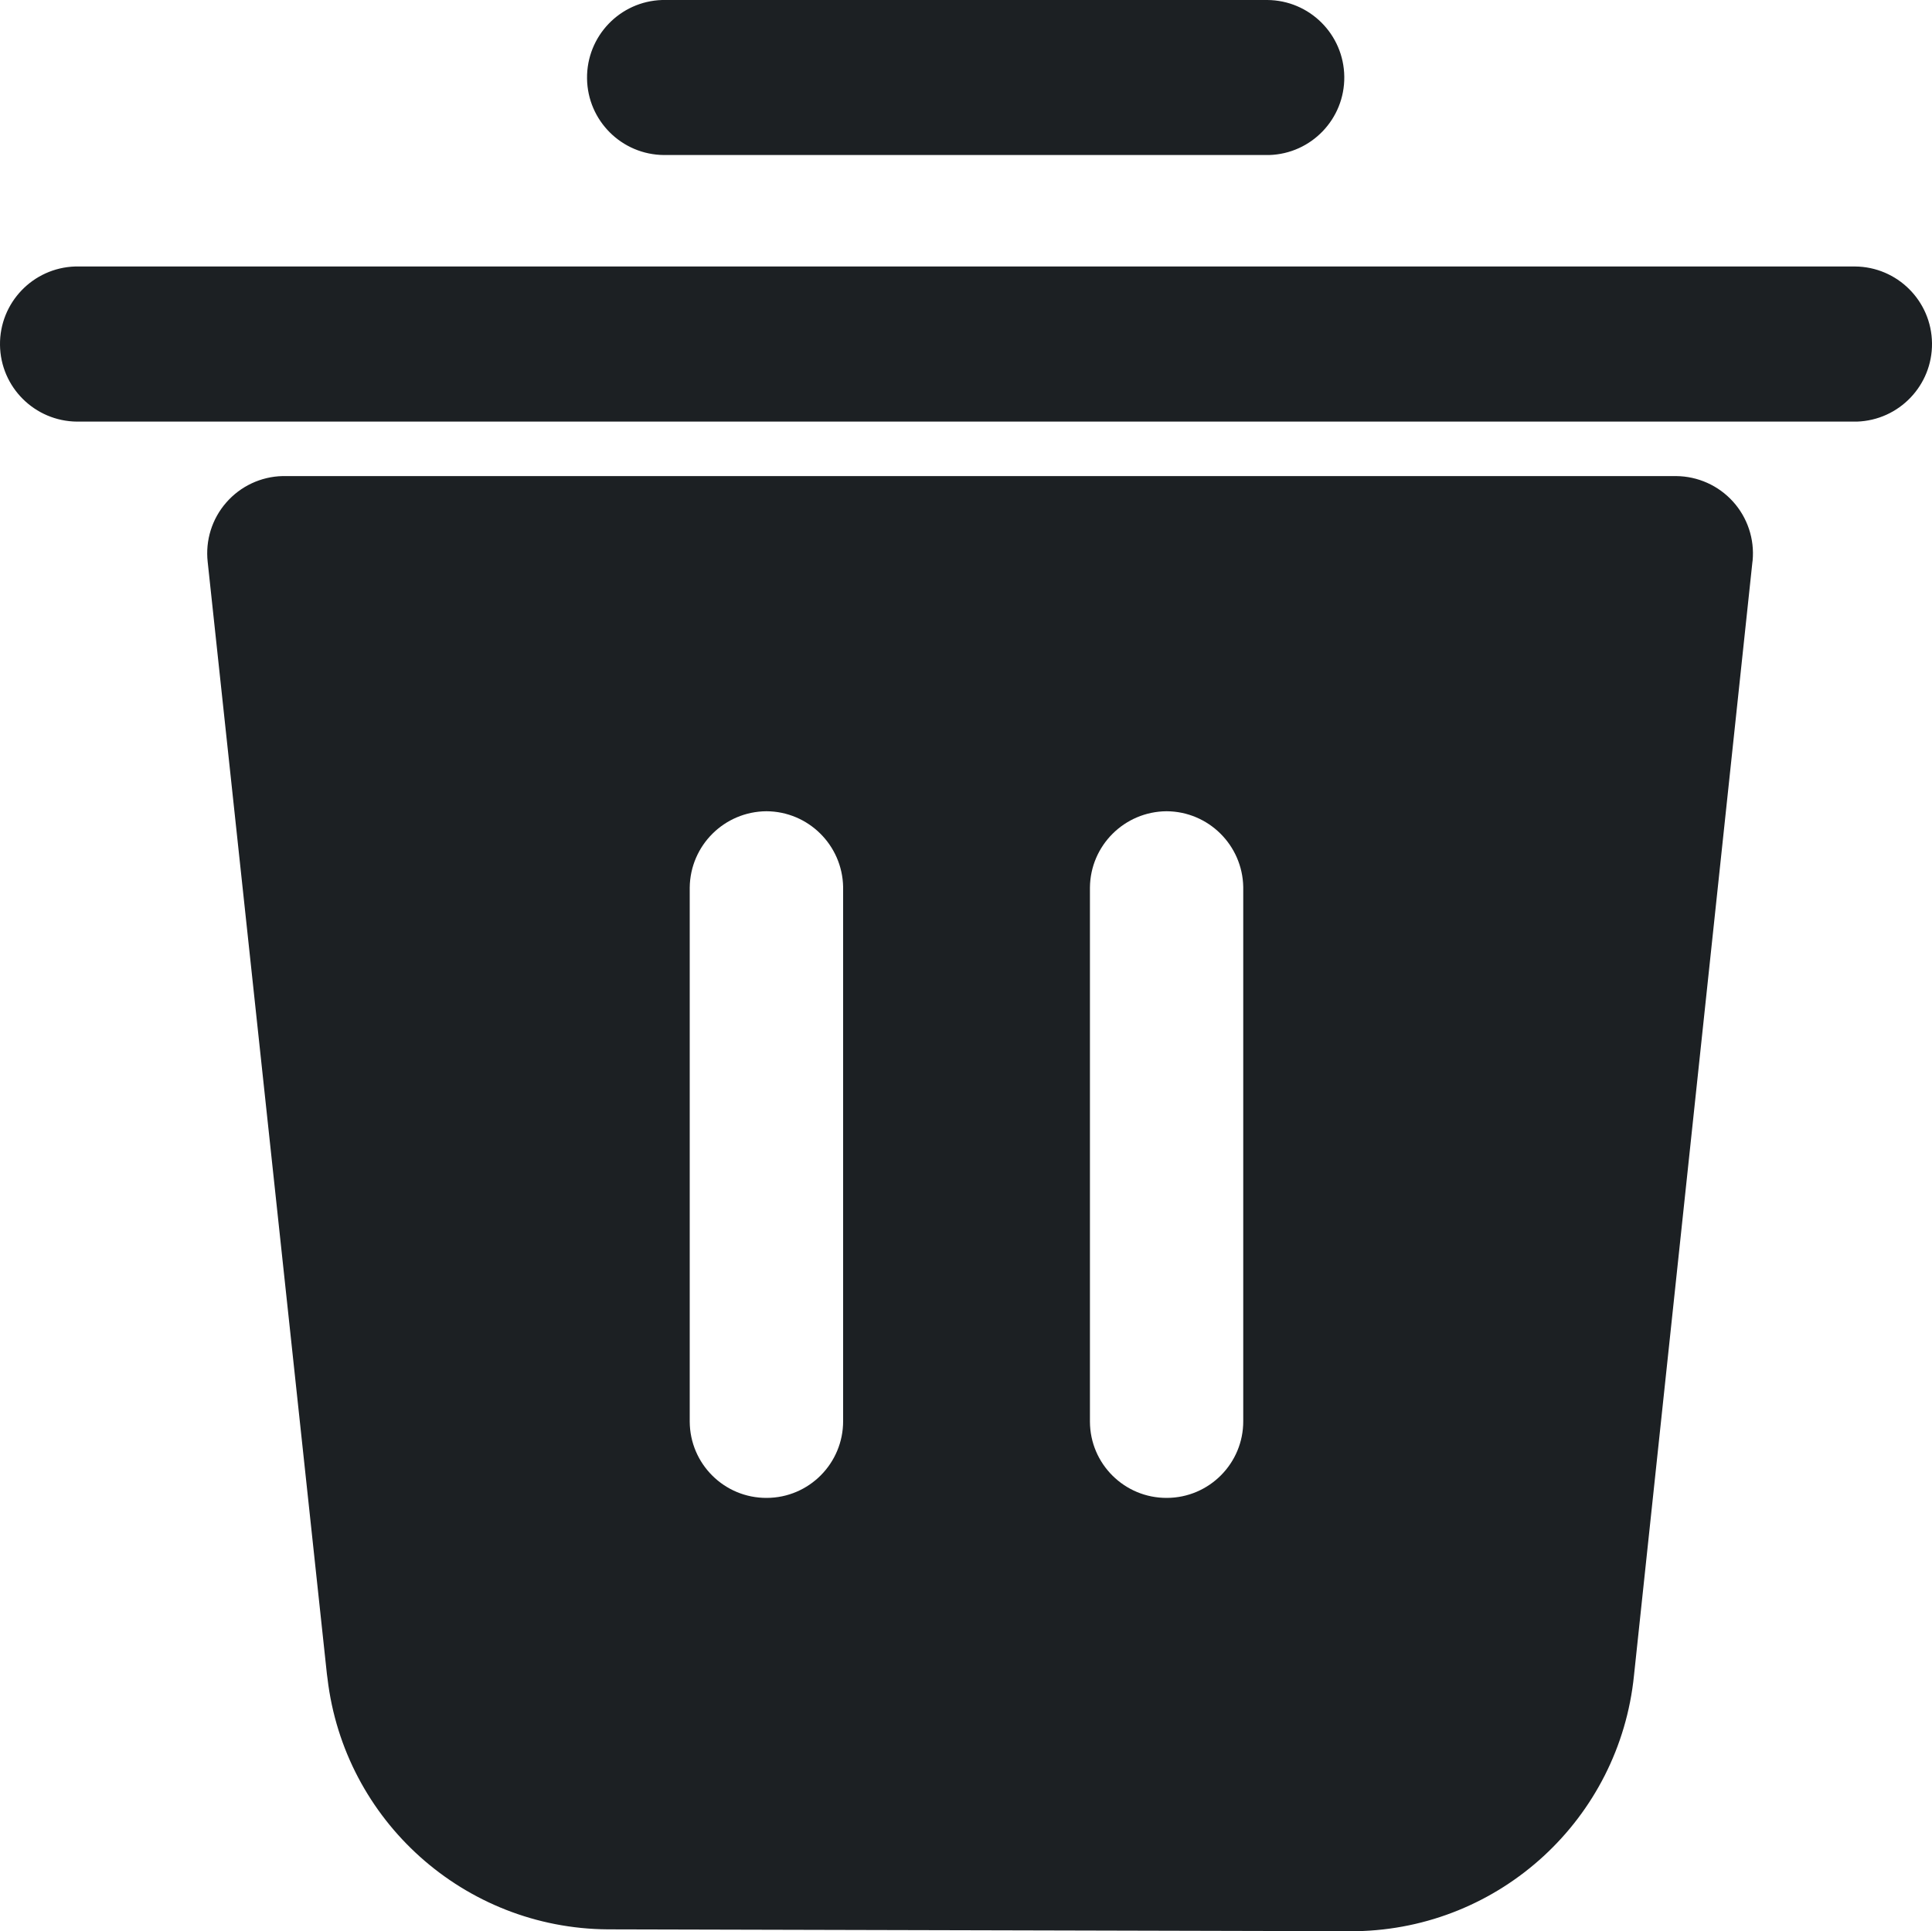 <svg xmlns="http://www.w3.org/2000/svg" xmlns:xlink="http://www.w3.org/1999/xlink" fill="none" version="1.1" width="20" height="19.994" viewBox="0 0 20 19.994"><g style="mix-blend-mode:passthrough"><path d="M13.916,0.794C13.911,0.356,13.557,0.003,13.119,0L6.855,0C6.418,0.013,6.072,0.374,6.077,0.812C6.082,1.249,6.436,1.602,6.874,1.605L13.138,1.605C13.575,1.592,13.921,1.231,13.916,0.794ZM20,3.553C19.995,3.115,19.64,2.762,19.203,2.759L0.778,2.759C0.341,2.773,-0.005,3.134,0,3.571C0.005,4.009,0.36,4.361,0.797,4.365L19.222,4.365C19.659,4.351,20.005,3.99,20,3.553ZM17.352,4.929C17.576,4.931,17.789,5.026,17.94,5.193C18.09,5.359,18.164,5.581,18.143,5.804L18.141,5.818L16.915,17.346C16.765,18.83,15.53,19.967,14.039,19.994L13.994,19.994L6.292,19.975C4.807,19.965,3.563,18.85,3.39,17.376L3.384,17.331L2.15,5.818C2.125,5.595,2.194,5.372,2.342,5.203C2.489,5.034,2.701,4.934,2.925,4.929L17.352,4.929L17.352,4.929ZM7.934,8.399C7.498,8.402,7.145,8.753,7.14,9.189L7.14,14.718C7.142,15.156,7.498,15.51,7.937,15.508C8.375,15.507,8.729,15.15,8.728,14.712L8.728,9.183C8.72,8.75,8.368,8.401,7.934,8.399L7.934,8.399ZM12.076,8.399C11.641,8.402,11.287,8.753,11.283,9.189L11.283,14.718C11.284,15.156,11.641,15.51,12.079,15.508C12.517,15.507,12.872,15.15,12.87,14.712L12.87,9.183C12.862,8.75,12.51,8.401,12.076,8.399L12.076,8.399Z" fill-rule="evenodd" fill="#1C2023" fill-opacity="1"/></g></svg>